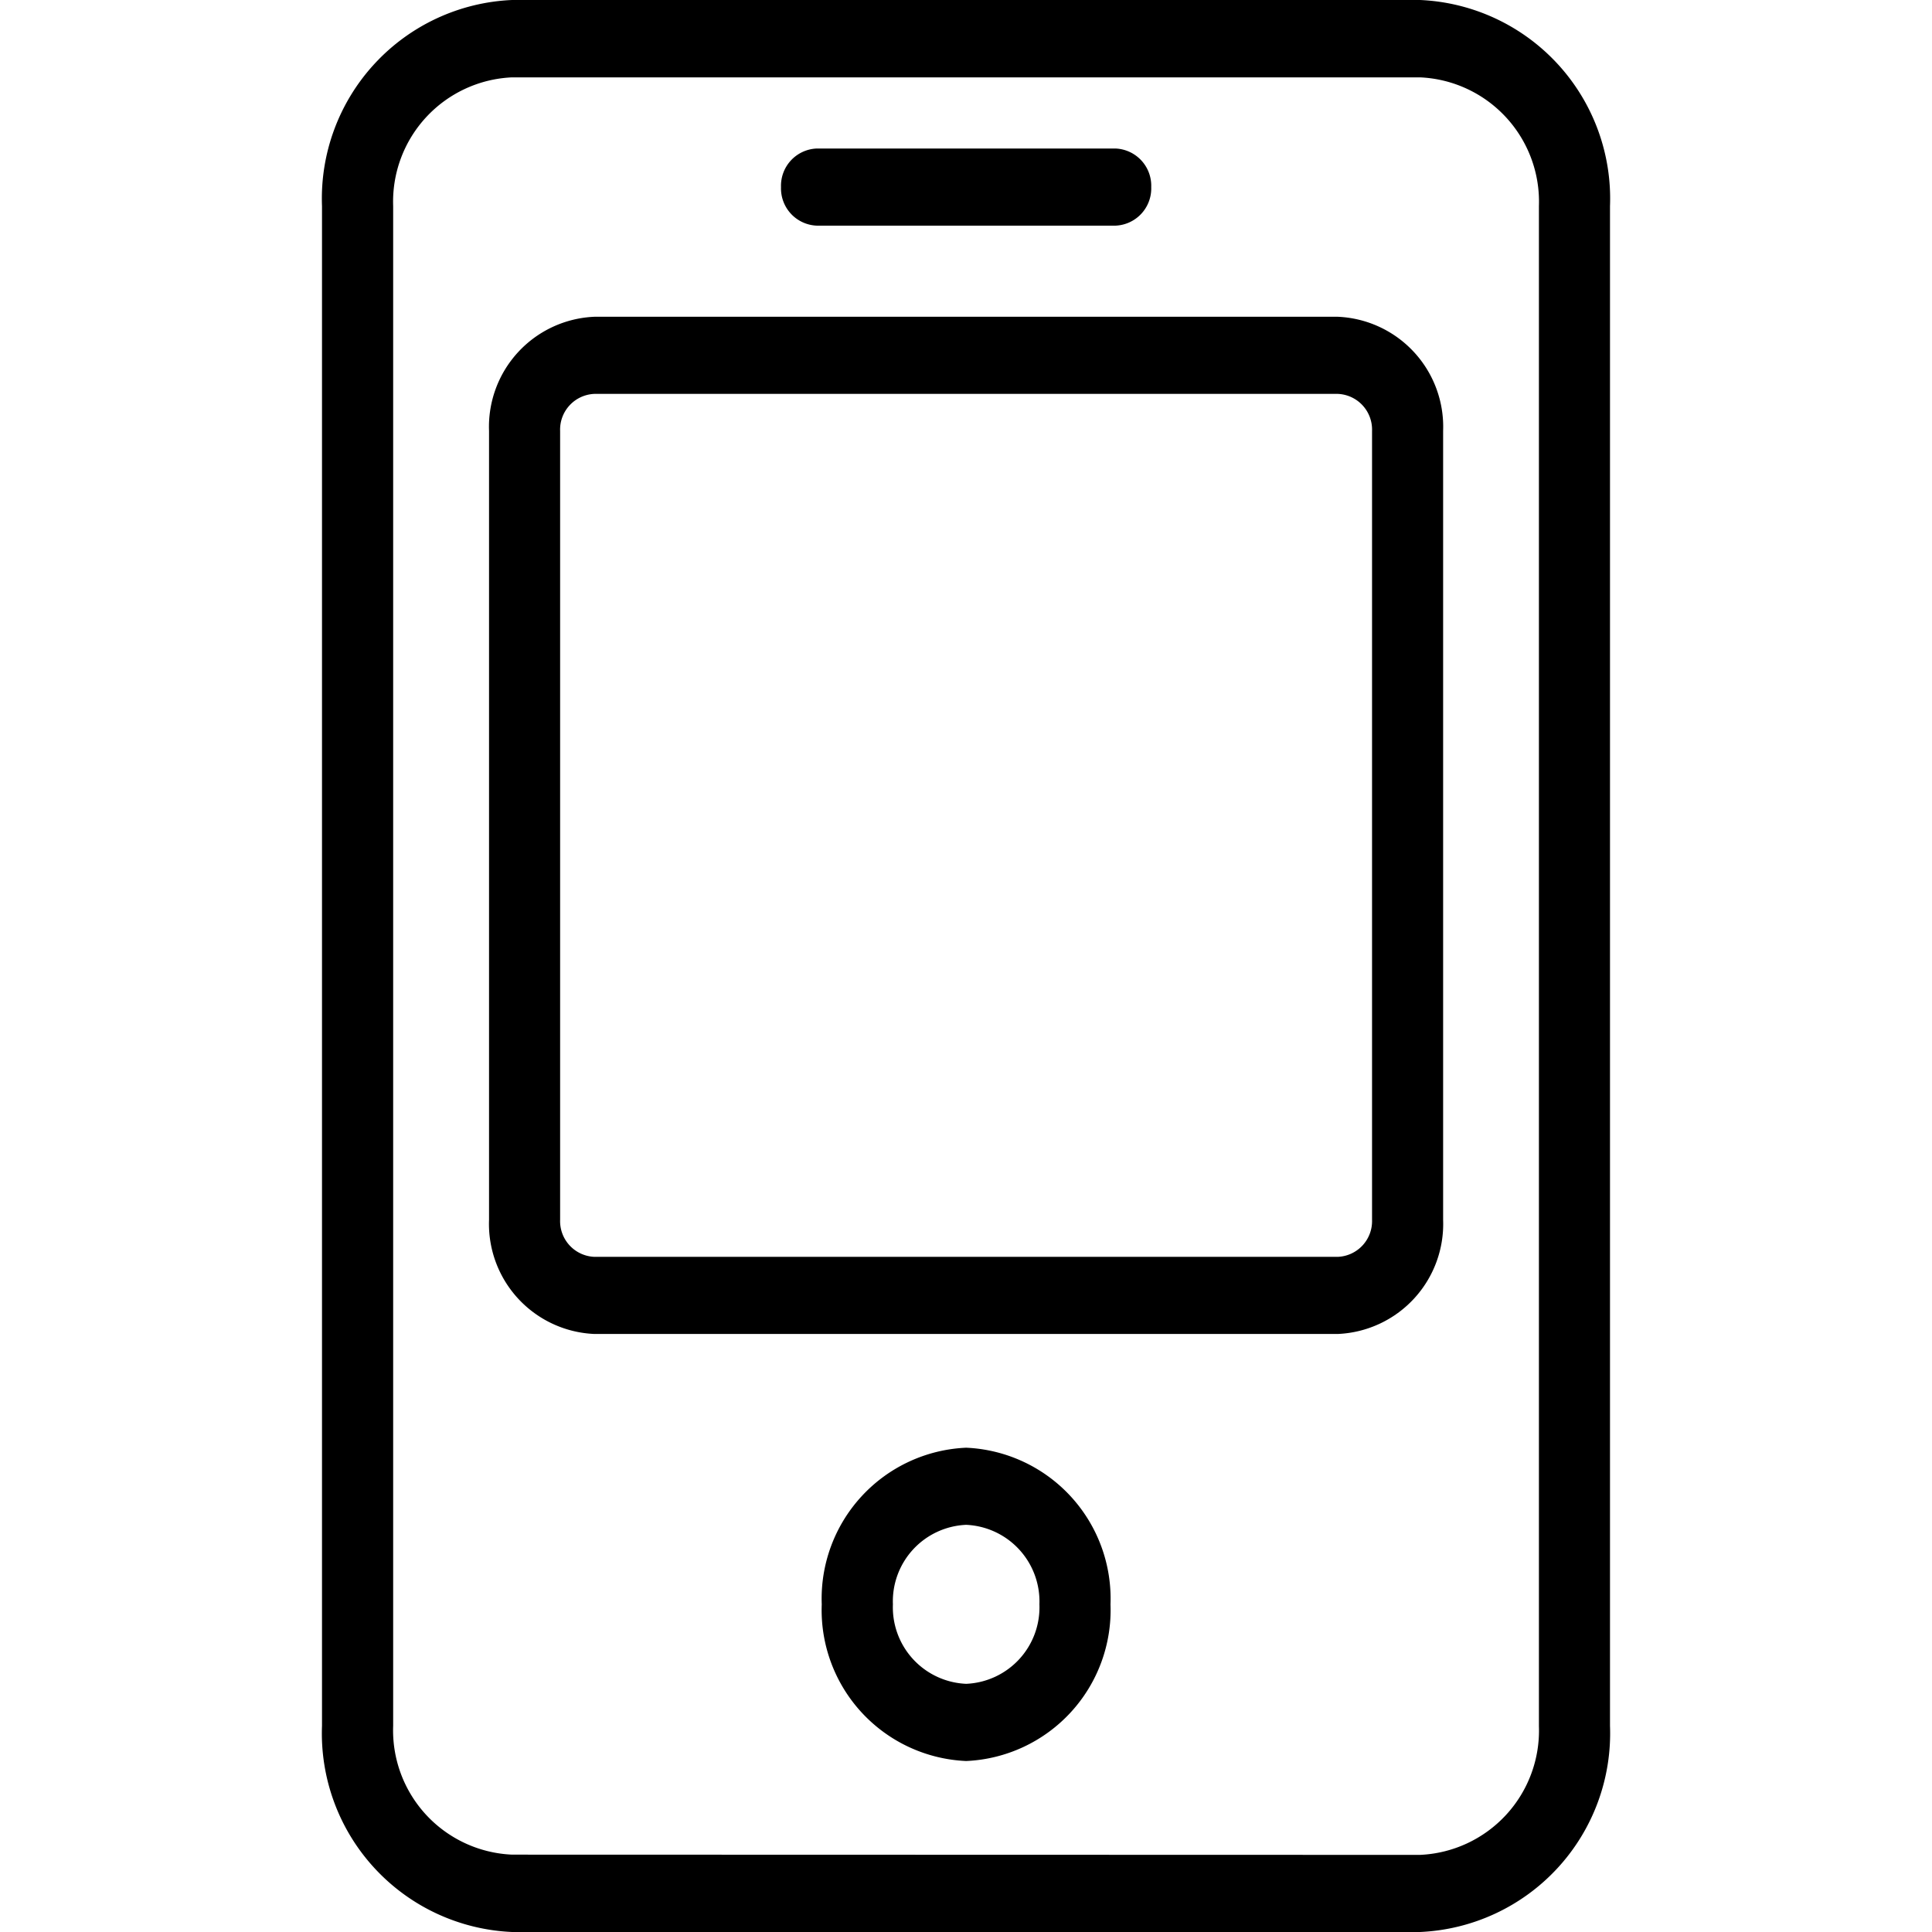 <svg xmlns="http://www.w3.org/2000/svg" width="24" height="24" viewBox="0 0 24 24"><defs><style>.a{fill:none;}</style></defs><g transform="translate(-253 -388)"><g transform="translate(516.266 -123.397)"><path d="M-232.641,581.228a1.877,1.877,0,0,1-1.794-1.946,1.877,1.877,0,0,1,1.794-1.946,1.877,1.877,0,0,1,1.793,1.946,1.877,1.877,0,0,1-1.793,1.946Zm0-2.934a.951.951,0,0,0-.91.988.951.951,0,0,0,.91.987.951.951,0,0,0,.91-.987.953.953,0,0,0-.91-.988Zm0,0" transform="translate(-18.623 -47.955)"/><path d="M-245.626,534.439a1.546,1.546,0,0,0,1.477-1.6V513.958a1.546,1.546,0,0,0-1.477-1.6h-11.279a1.546,1.546,0,0,0-1.477,1.6v18.878a1.545,1.545,0,0,0,1.477,1.6Zm-11.279.958a2.47,2.47,0,0,1-2.361-2.561V513.958a2.469,2.469,0,0,1,2.361-2.561h11.279a2.469,2.469,0,0,1,2.36,2.561v18.878a2.47,2.47,0,0,1-2.36,2.561Z" transform="translate(0 0)"/><path d="M-232.3,519.12h-3.715a.463.463,0,0,1-.442-.479.463.463,0,0,1,.442-.479h3.715a.463.463,0,0,1,.442.479.463.463,0,0,1-.442.479Zm0,0" transform="translate(-17.107 -4.92)"/><path d="M-240.42,526.783a.444.444,0,0,1,.425.46v9.8a.444.444,0,0,1-.425.46h-9.236a.444.444,0,0,1-.425-.46v-9.8a.444.444,0,0,1,.425-.46h9.236m0-.958h-9.236a1.368,1.368,0,0,0-1.308,1.418v9.8a1.368,1.368,0,0,0,1.308,1.418h9.236a1.368,1.368,0,0,0,1.308-1.418v-9.8a1.368,1.368,0,0,0-1.308-1.418Zm0,0" transform="translate(-6.227 -10.493)"/></g><rect class="a" width="24" height="24" transform="translate(253 388)"/></g></svg>